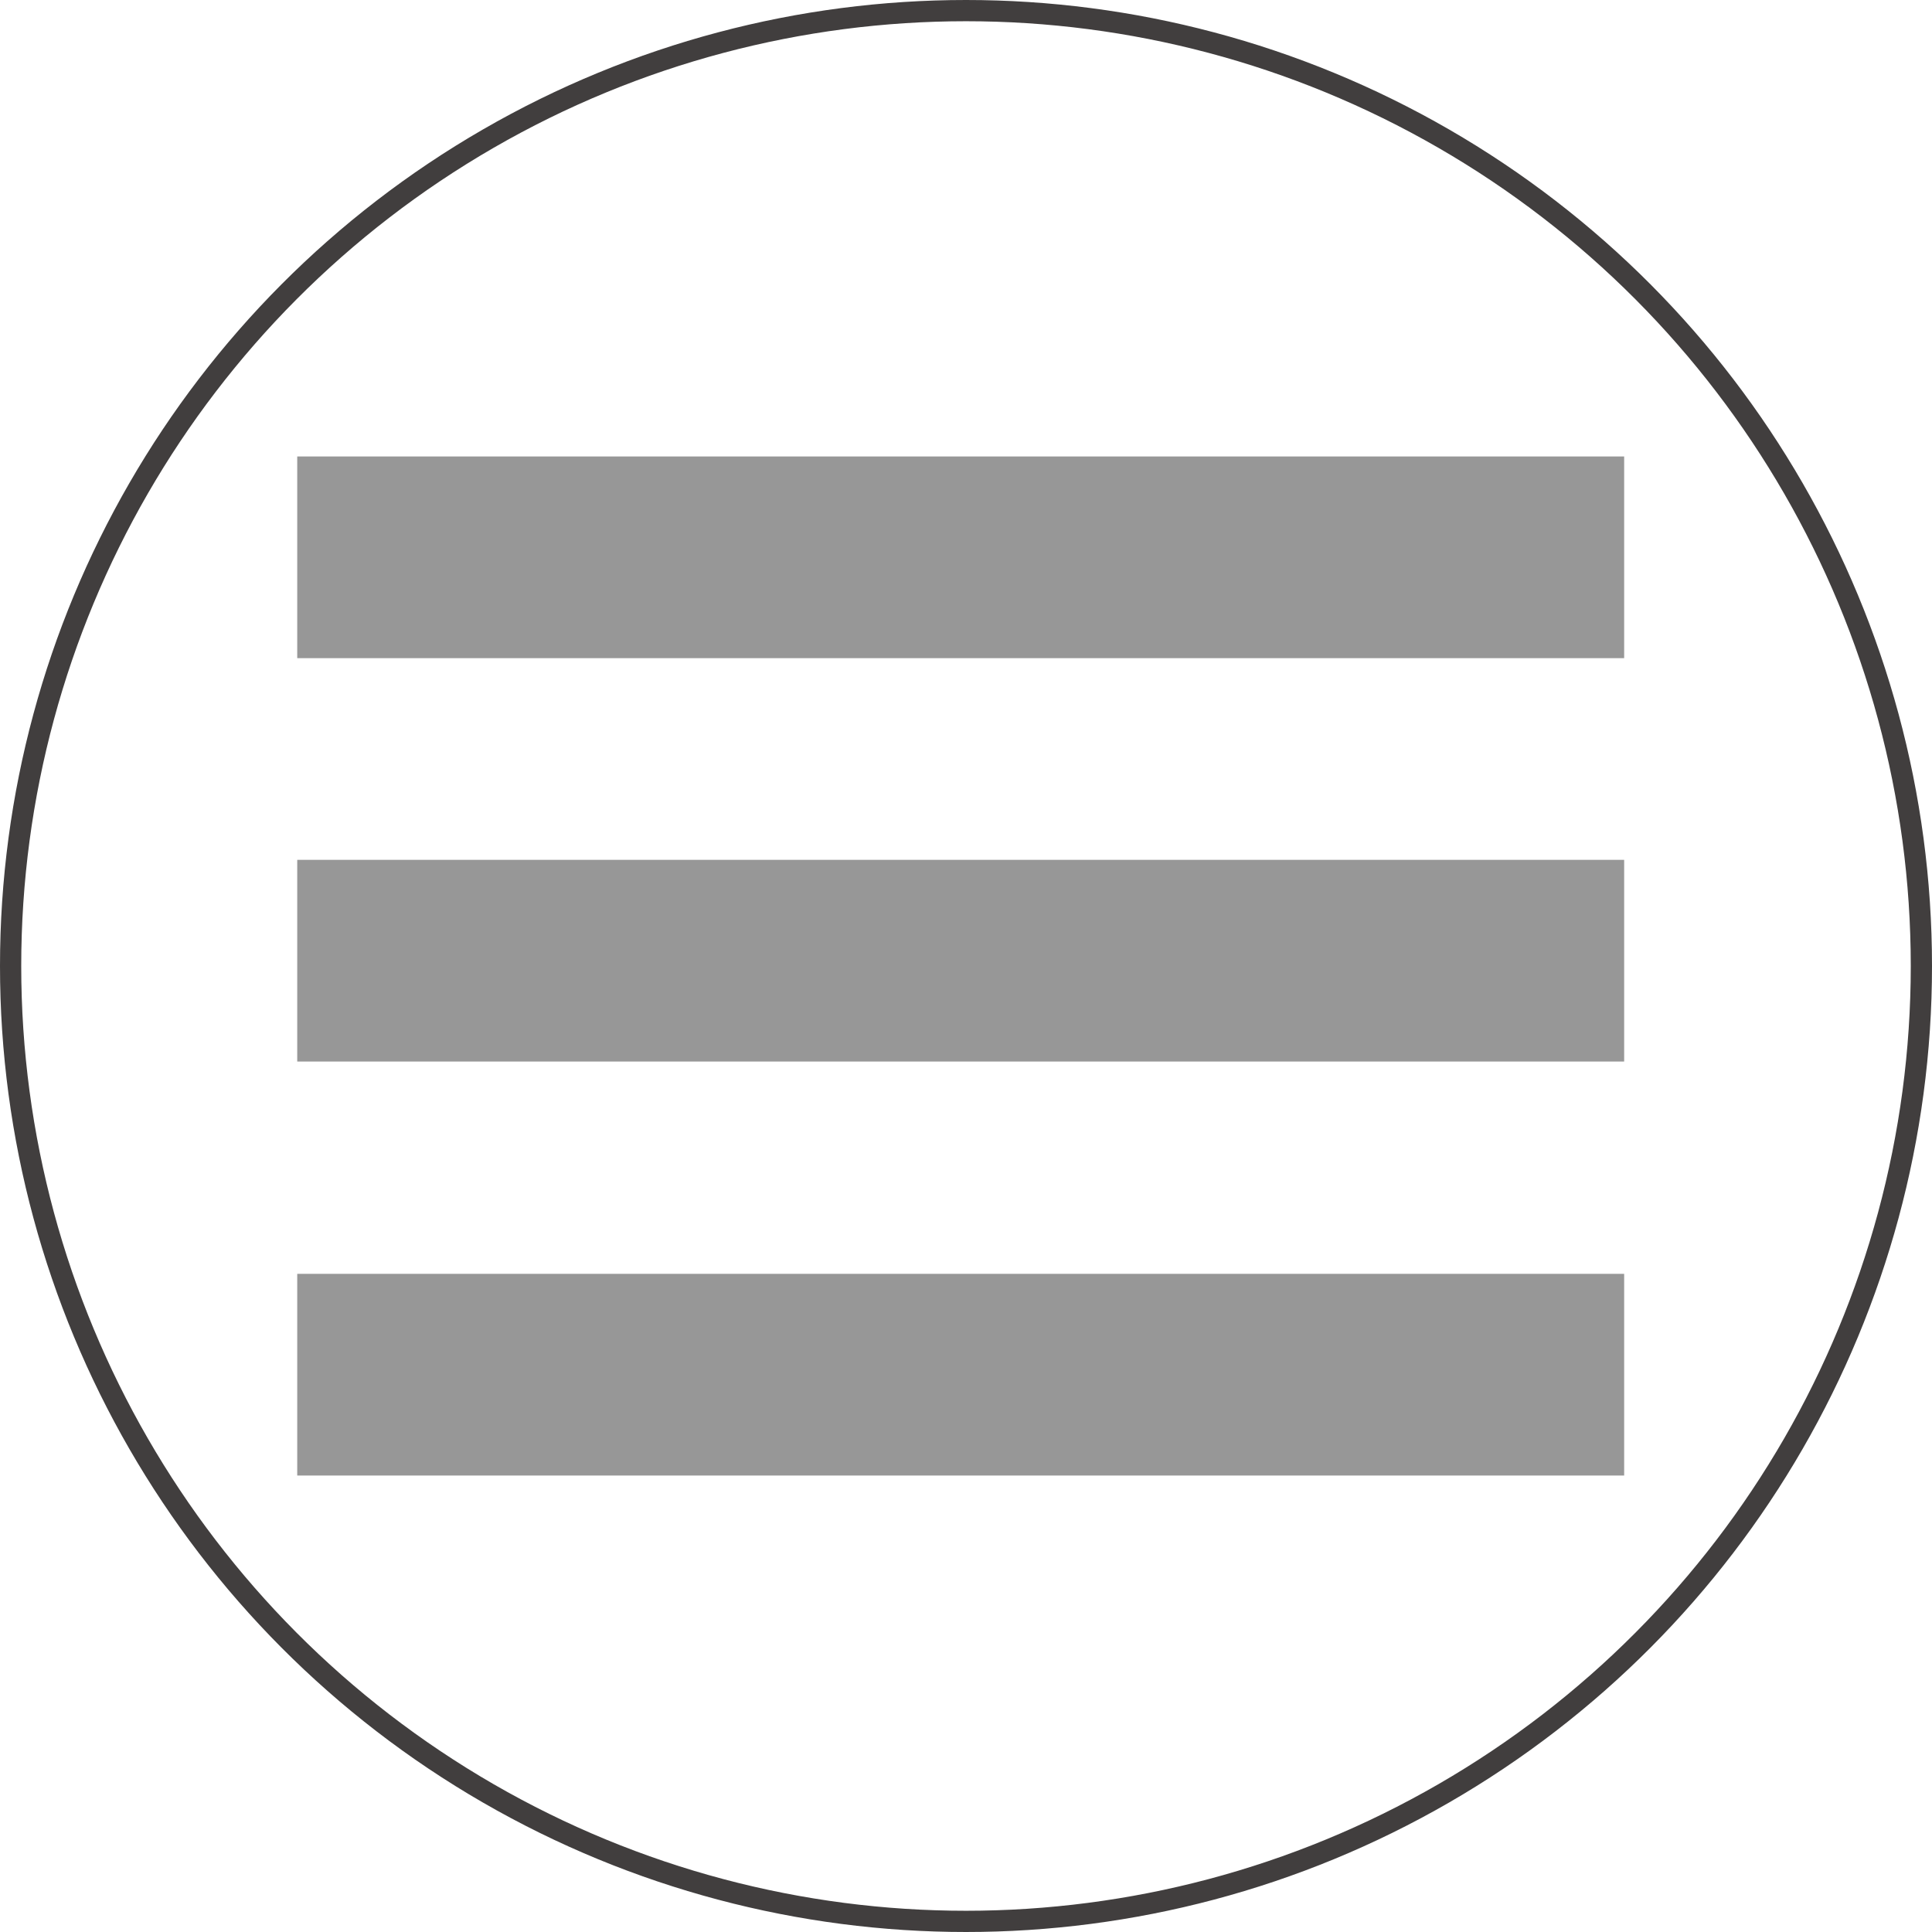 <svg width="182" height="182" viewBox="0 0 182 182" fill="none" xmlns="http://www.w3.org/2000/svg">
<path d="M153 43H28V62H153V43Z" fill="#979797"/>
<path d="M153 81H28V100H153V81Z" fill="#979797"/>
<path d="M153 120H28V139H153V120Z" fill="#979797"/>
<circle cx="91" cy="91" r="90" stroke="#413E3E" stroke-width="2"/>
</svg>
